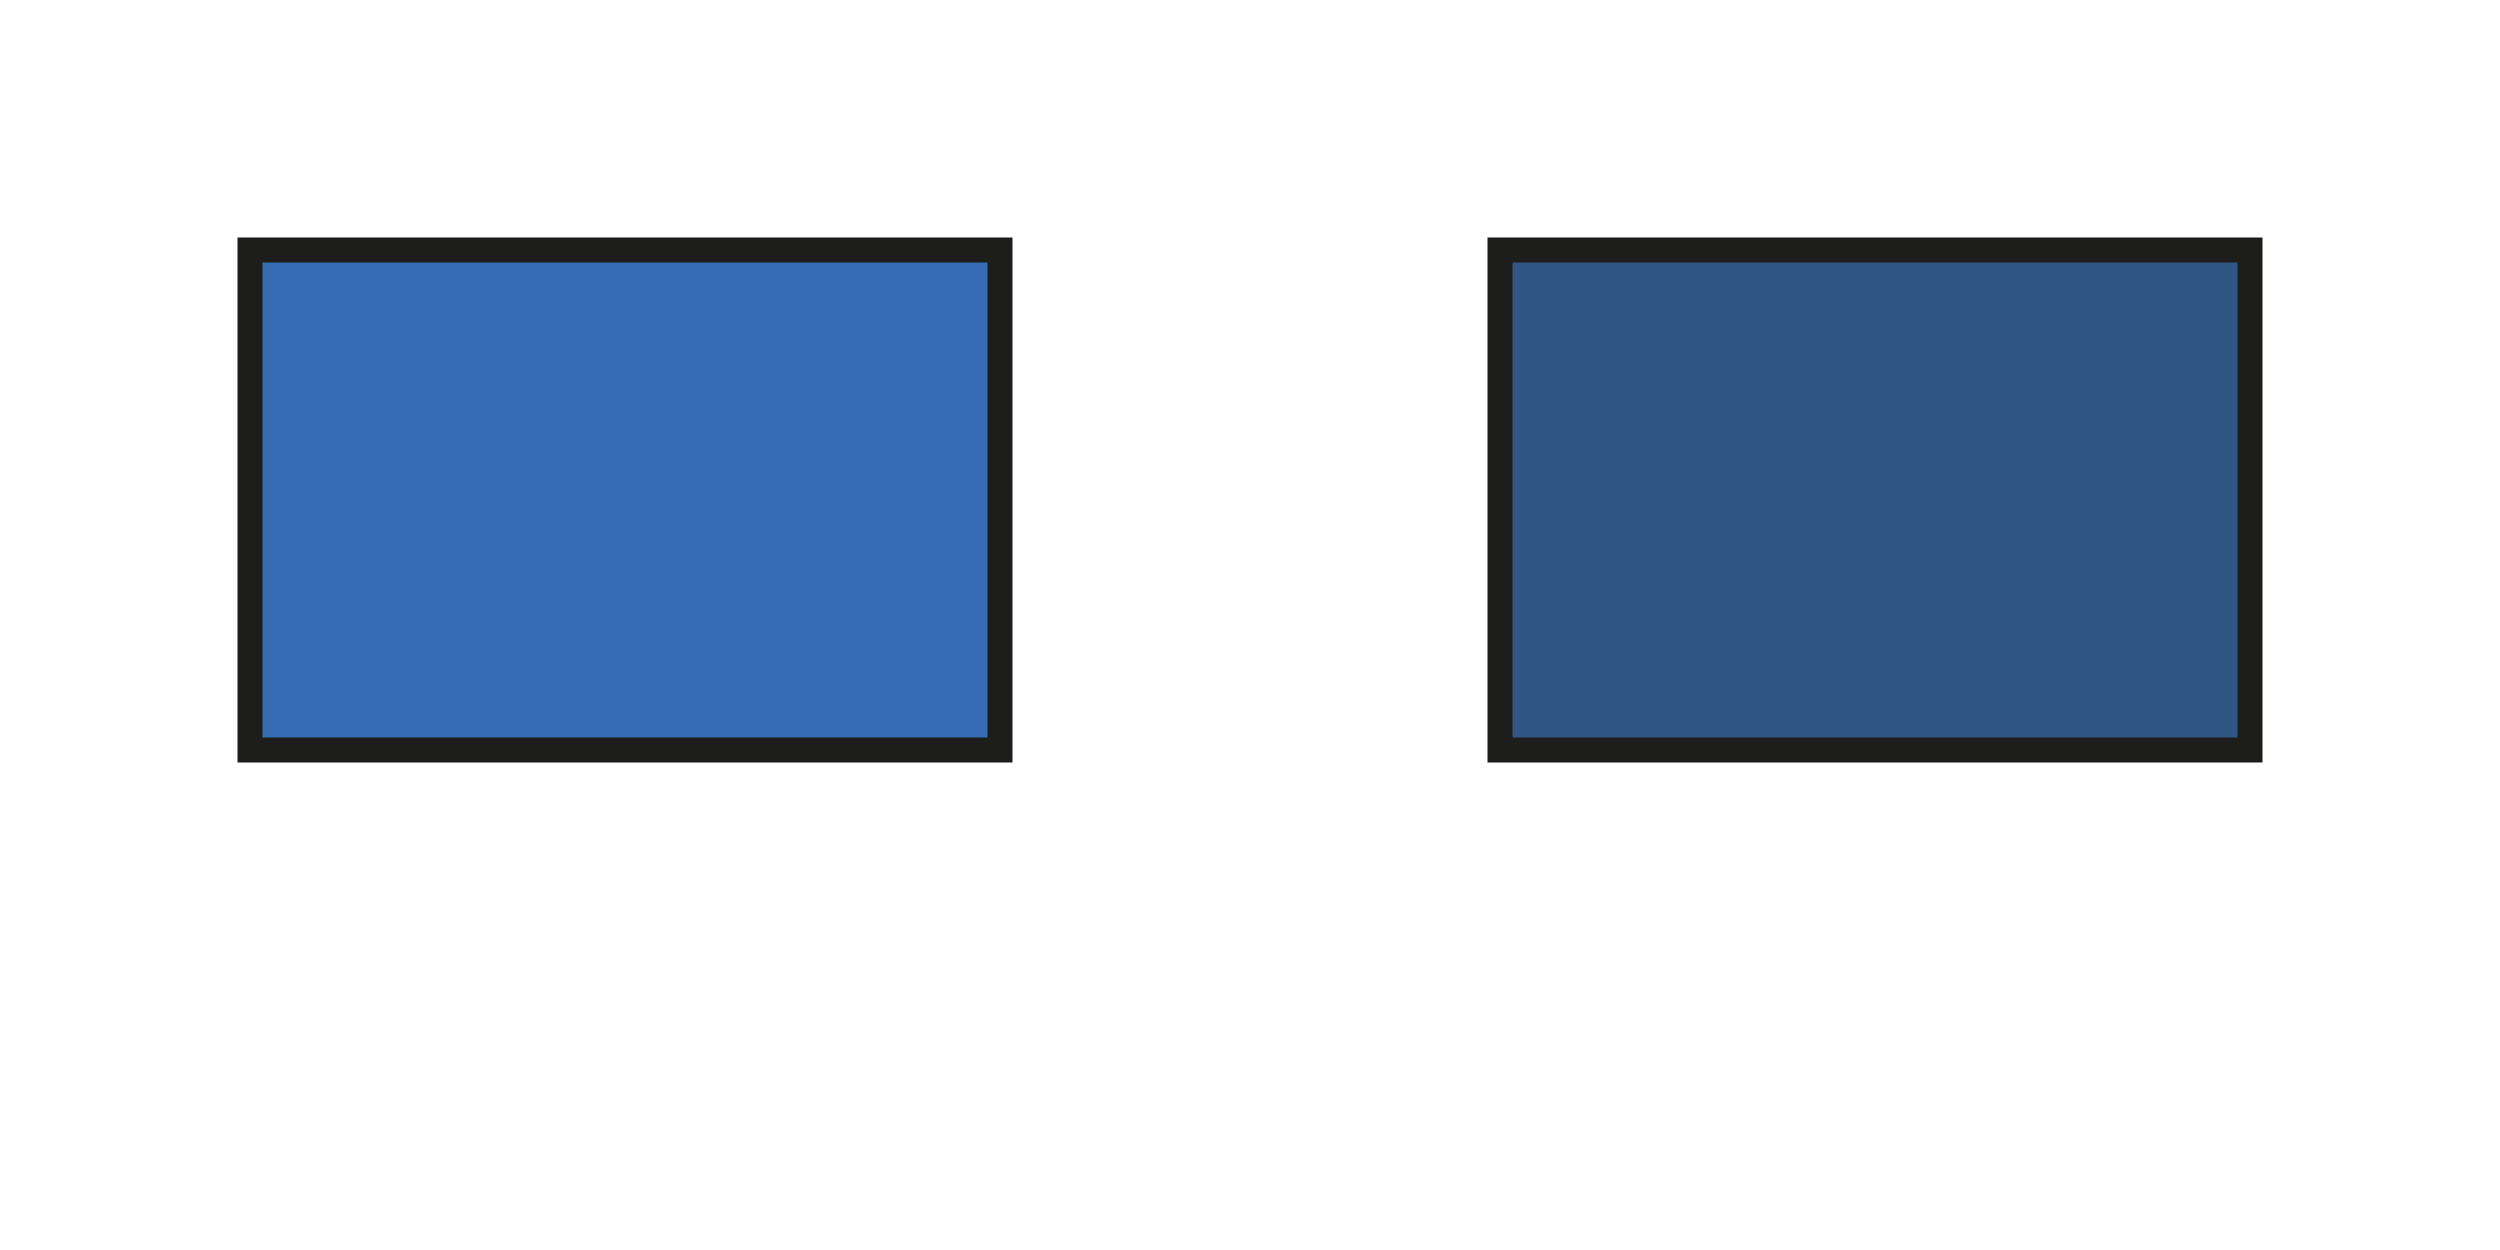 <svg xmlns="http://www.w3.org/2000/svg" viewBox="0 0 100 50">
  <style>
    .cls-1 { fill: #356cb4; }
    .cls-2 { fill: #305784; }
    .cls-3 { fill: none; stroke: #1d1d1b; stroke-miterlimit: 10;}
  </style>
  <g>
    <rect class="cls-1" x="10" y="10" width="30" height="20" />
    <rect class="cls-3" x="10" y="10" width="30" height="20" />
    <rect class="cls-2" x="60" y="10" width="30" height="20" />
    <rect class="cls-3" x="60" y="10" width="30" height="20" />
  </g>
</svg>
